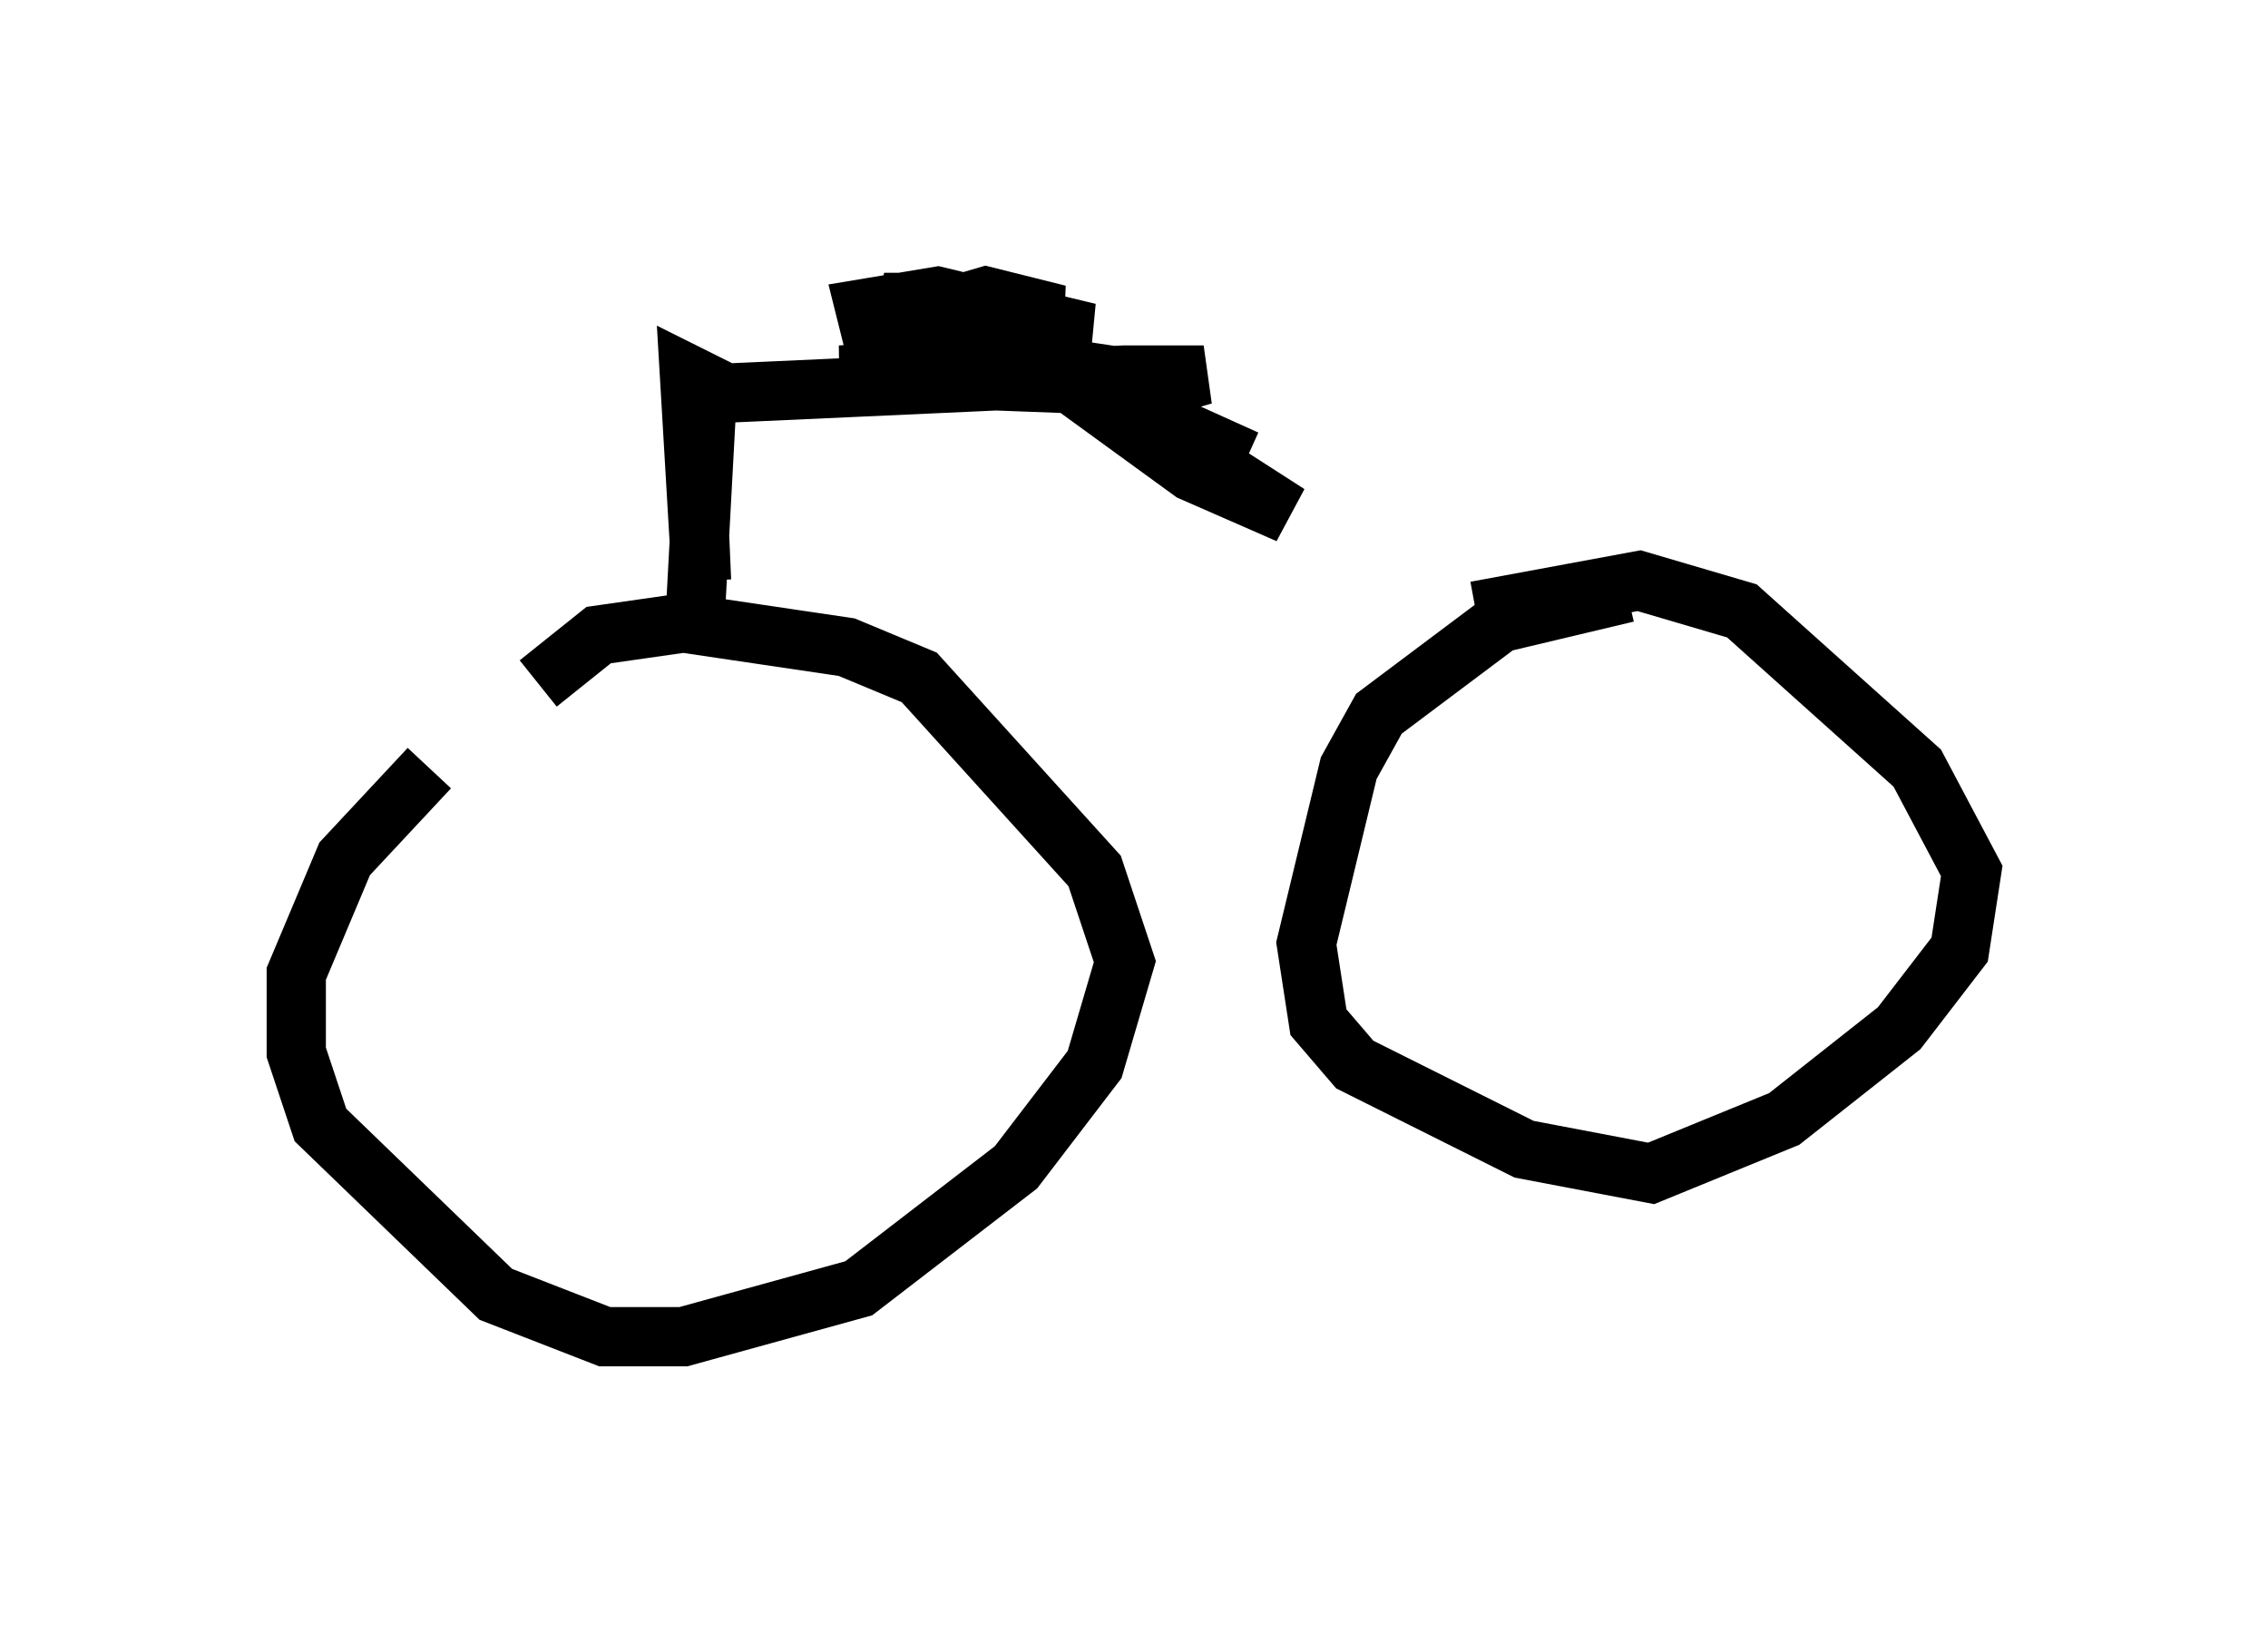 <?xml version="1.0" encoding="utf-8" ?>
<svg baseProfile="full" height="27.559" version="1.1" width="38.277" xmlns="http://www.w3.org/2000/svg" xmlns:ev="http://www.w3.org/2001/xml-events" xmlns:xlink="http://www.w3.org/1999/xlink"><defs /><rect fill="white" height="27.559" width="38.277" x="0" y="0" /><path d="M9.9, 11.942 m-2.654, 1.021 l-1.429, 1.531 -0.817, 1.94 l0.0, 1.327 0.408, 1.225 l2.96, 2.858 1.838, 0.715 l1.327, 0.0 2.96, -0.817 l2.654, -2.042 1.327, -1.735 l0.51, -1.735 -0.51, -1.531 l-2.96, -3.267 -1.225, -0.51 l-2.756, -0.408 -1.429, 0.204 l-1.021, 0.817 m18.375, -1.531 l-2.144, 0.51 -2.042, 1.531 l-0.51, 0.919 -0.715, 2.96 l0.204, 1.327 0.613, 0.715 l2.858, 1.429 2.144, 0.408 l2.246, -0.919 1.94, -1.531 l1.021, -1.327 0.204, -1.327 l-0.919, -1.735 -2.96, -2.654 l-1.735, -0.51 -2.756, 0.51 m-13.169, 0.0 l0.204, -3.777 -0.204, 0.919 l0.102, 2.348 -0.204, -3.471 l0.613, 0.306 6.738, -0.306 l1.327, 0.0 -0.715, 0.204 l-5.41, -0.204 3.165, -0.204 l2.042, 0.306 m-3.471, -1.327 l-0.613, 0.0 -0.102, 0.408 l0.919, 0.204 2.246, -0.102 l-2.552, -0.613 -1.225, 0.204 l0.102, 0.408 0.613, 0.102 l2.552, -0.408 -1.225, -0.306 l-1.735, 0.51 1.123, 0.204 l1.633, -0.306 -1.735, 0.0 m1.531, 0.51 l4.288, 2.756 -1.633, -0.715 l-2.246, -1.633 3.165, 1.429 " fill="none" stroke="black" stroke-width="1" /></svg>